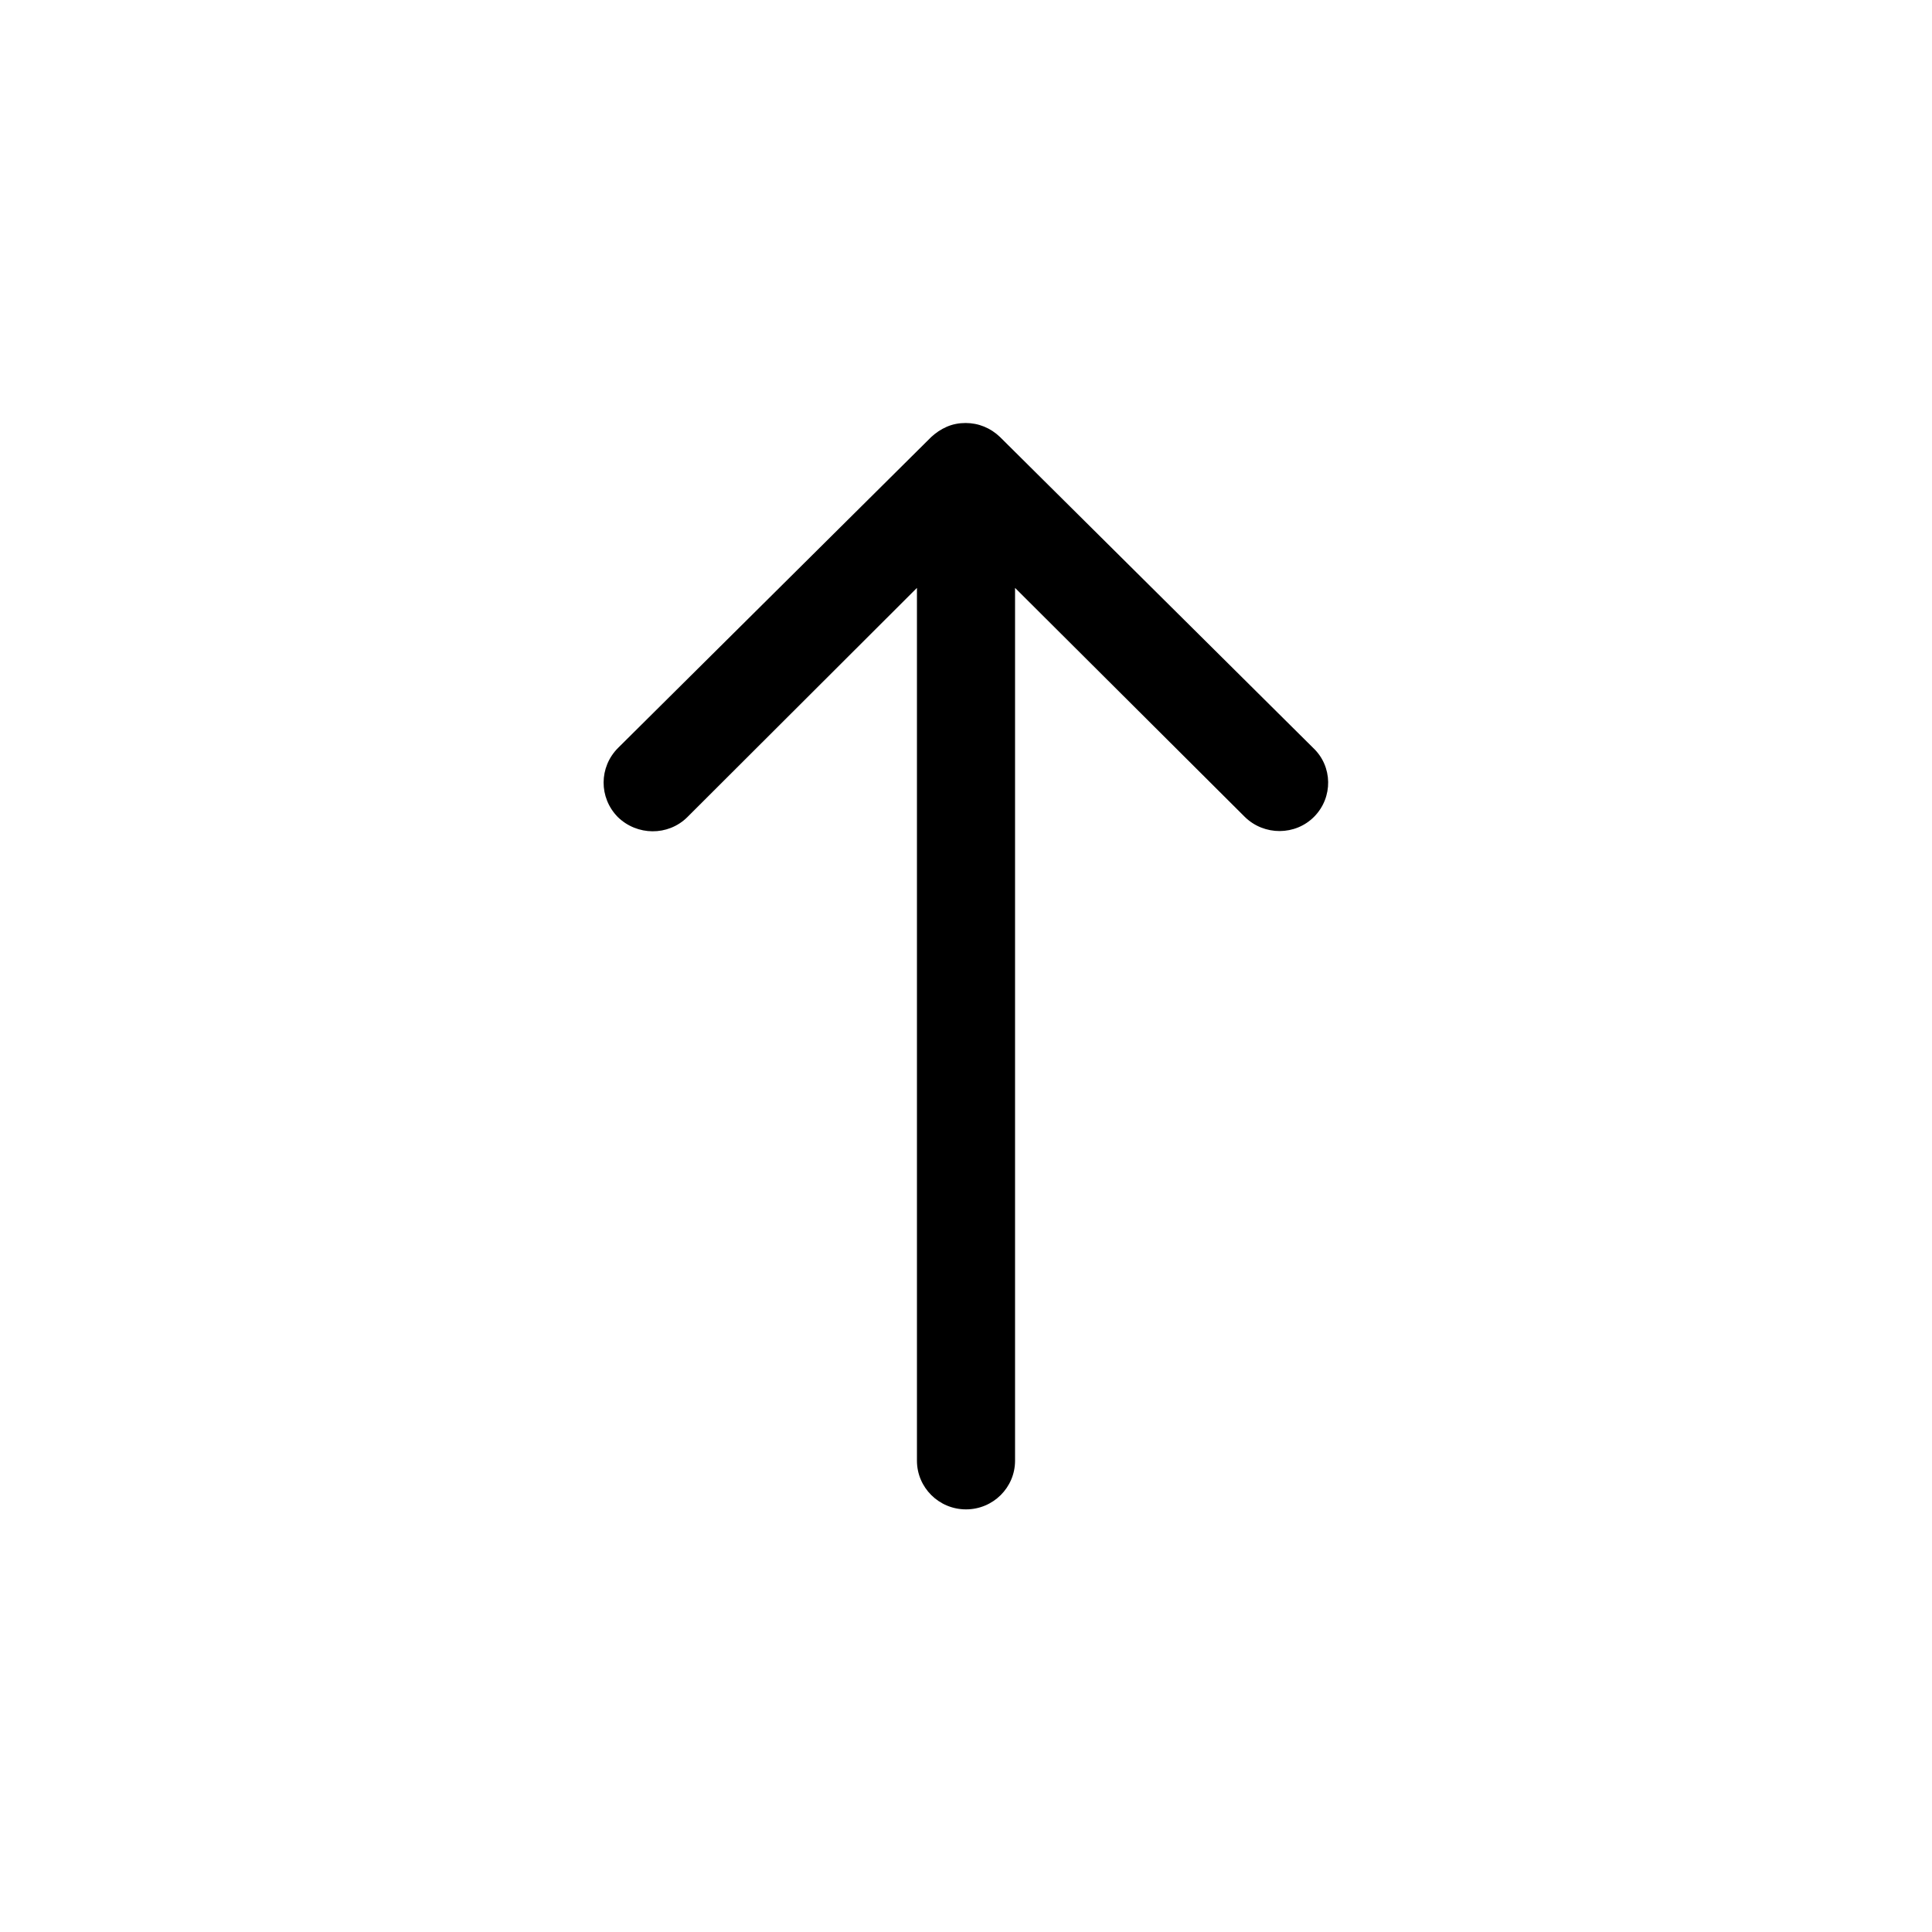 <?xml version="1.0" encoding="utf-8"?>
<!-- Generator: Adobe Illustrator 22.0.1, SVG Export Plug-In . SVG Version: 6.00 Build 0)  -->
<svg version="1.1" id="Layer_1" xmlns="http://www.w3.org/2000/svg" xmlns:xlink="http://www.w3.org/1999/xlink" x="0px" y="0px"
	 viewBox="0 0 512 512" style="enable-background:new 0 0 512 512;" xml:space="preserve">
<path d="M348.3,216.4c-5,5.1-13.3,5.1-18.4,0.1L269,155.8v231.3c0,7.1-5.8,12.9-13,12.9s-13-5.8-13-12.9V155.8l-60.9,60.8
	c-5.1,5-13.3,4.9-18.4-0.1c-5-5.1-5-13.2,0.1-18.3l83-82.4c0,0,0,0,0,0c1.2-1.1,2.5-2,4.1-2.7c1.6-0.7,3.3-1,5-1
	c3.4,0,6.6,1.3,9.1,3.7l83,82.4C353.2,203.1,353.3,211.3,348.3,216.4z"/>
</svg>
